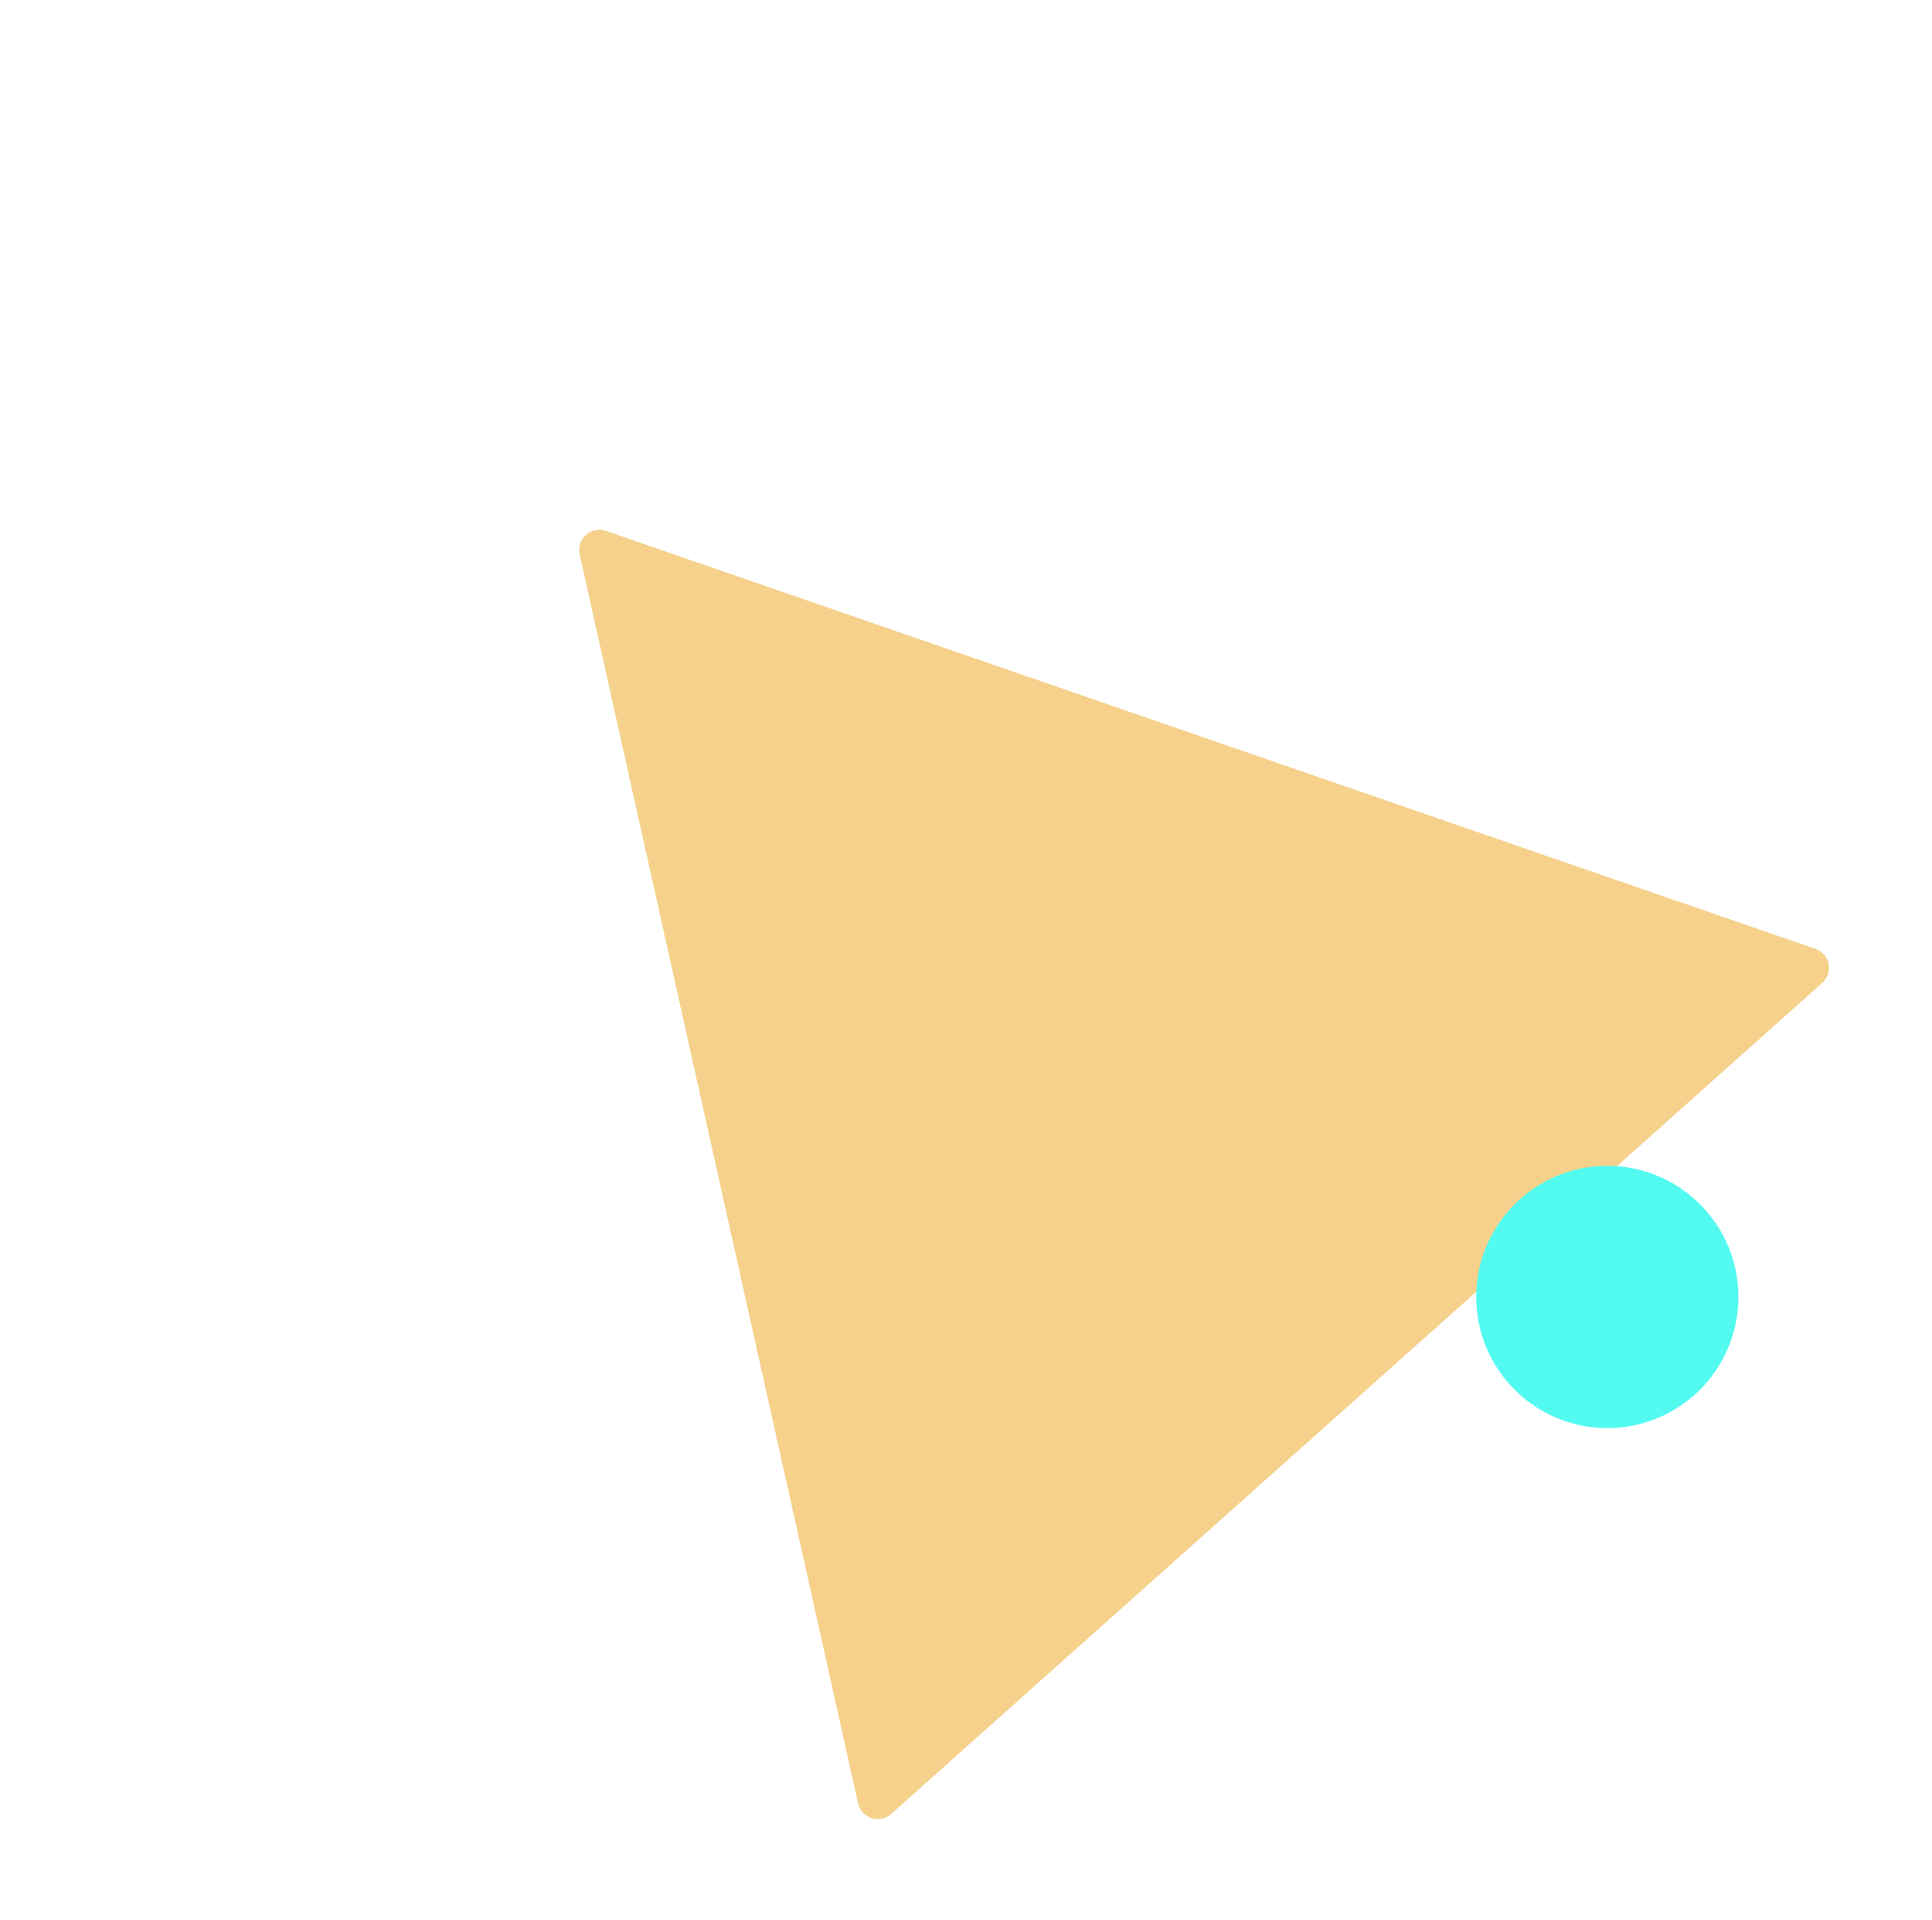 <svg width="479" height="476" viewBox="-20 -20 479 476" fill="none" xmlns="http://www.w3.org/2000/svg">
    <path fill-rule="evenodd" clip-rule="evenodd"
          d="M123.717 117.414C122.866 113.595 126.533 110.323 130.231 111.601L430.085 215.197C433.694 216.444 434.63 221.111 431.782 223.652L200.948 429.654C198.1 432.195 193.568 430.737 192.737 427.011L123.717 117.414Z"
          fill="#F5D18C" filter="url(#shadow)"/>
    <circle cx="378.5" cy="301.5" r="32.5" fill="#52FAF0" filter="url(#shadow)"/>

    <filter id="shadow" x="-50%" y="-50%" width="200%" height="200%">
        <feOffset result="offOut" in="SourceGraphic" dx="0" dy="0" />
        <feGaussianBlur result="blurOut" in="offOut" stdDeviation="10" />
        <feBlend in="SourceGraphic" in2="blurOut" mode="normal" />
    </filter>
</svg>